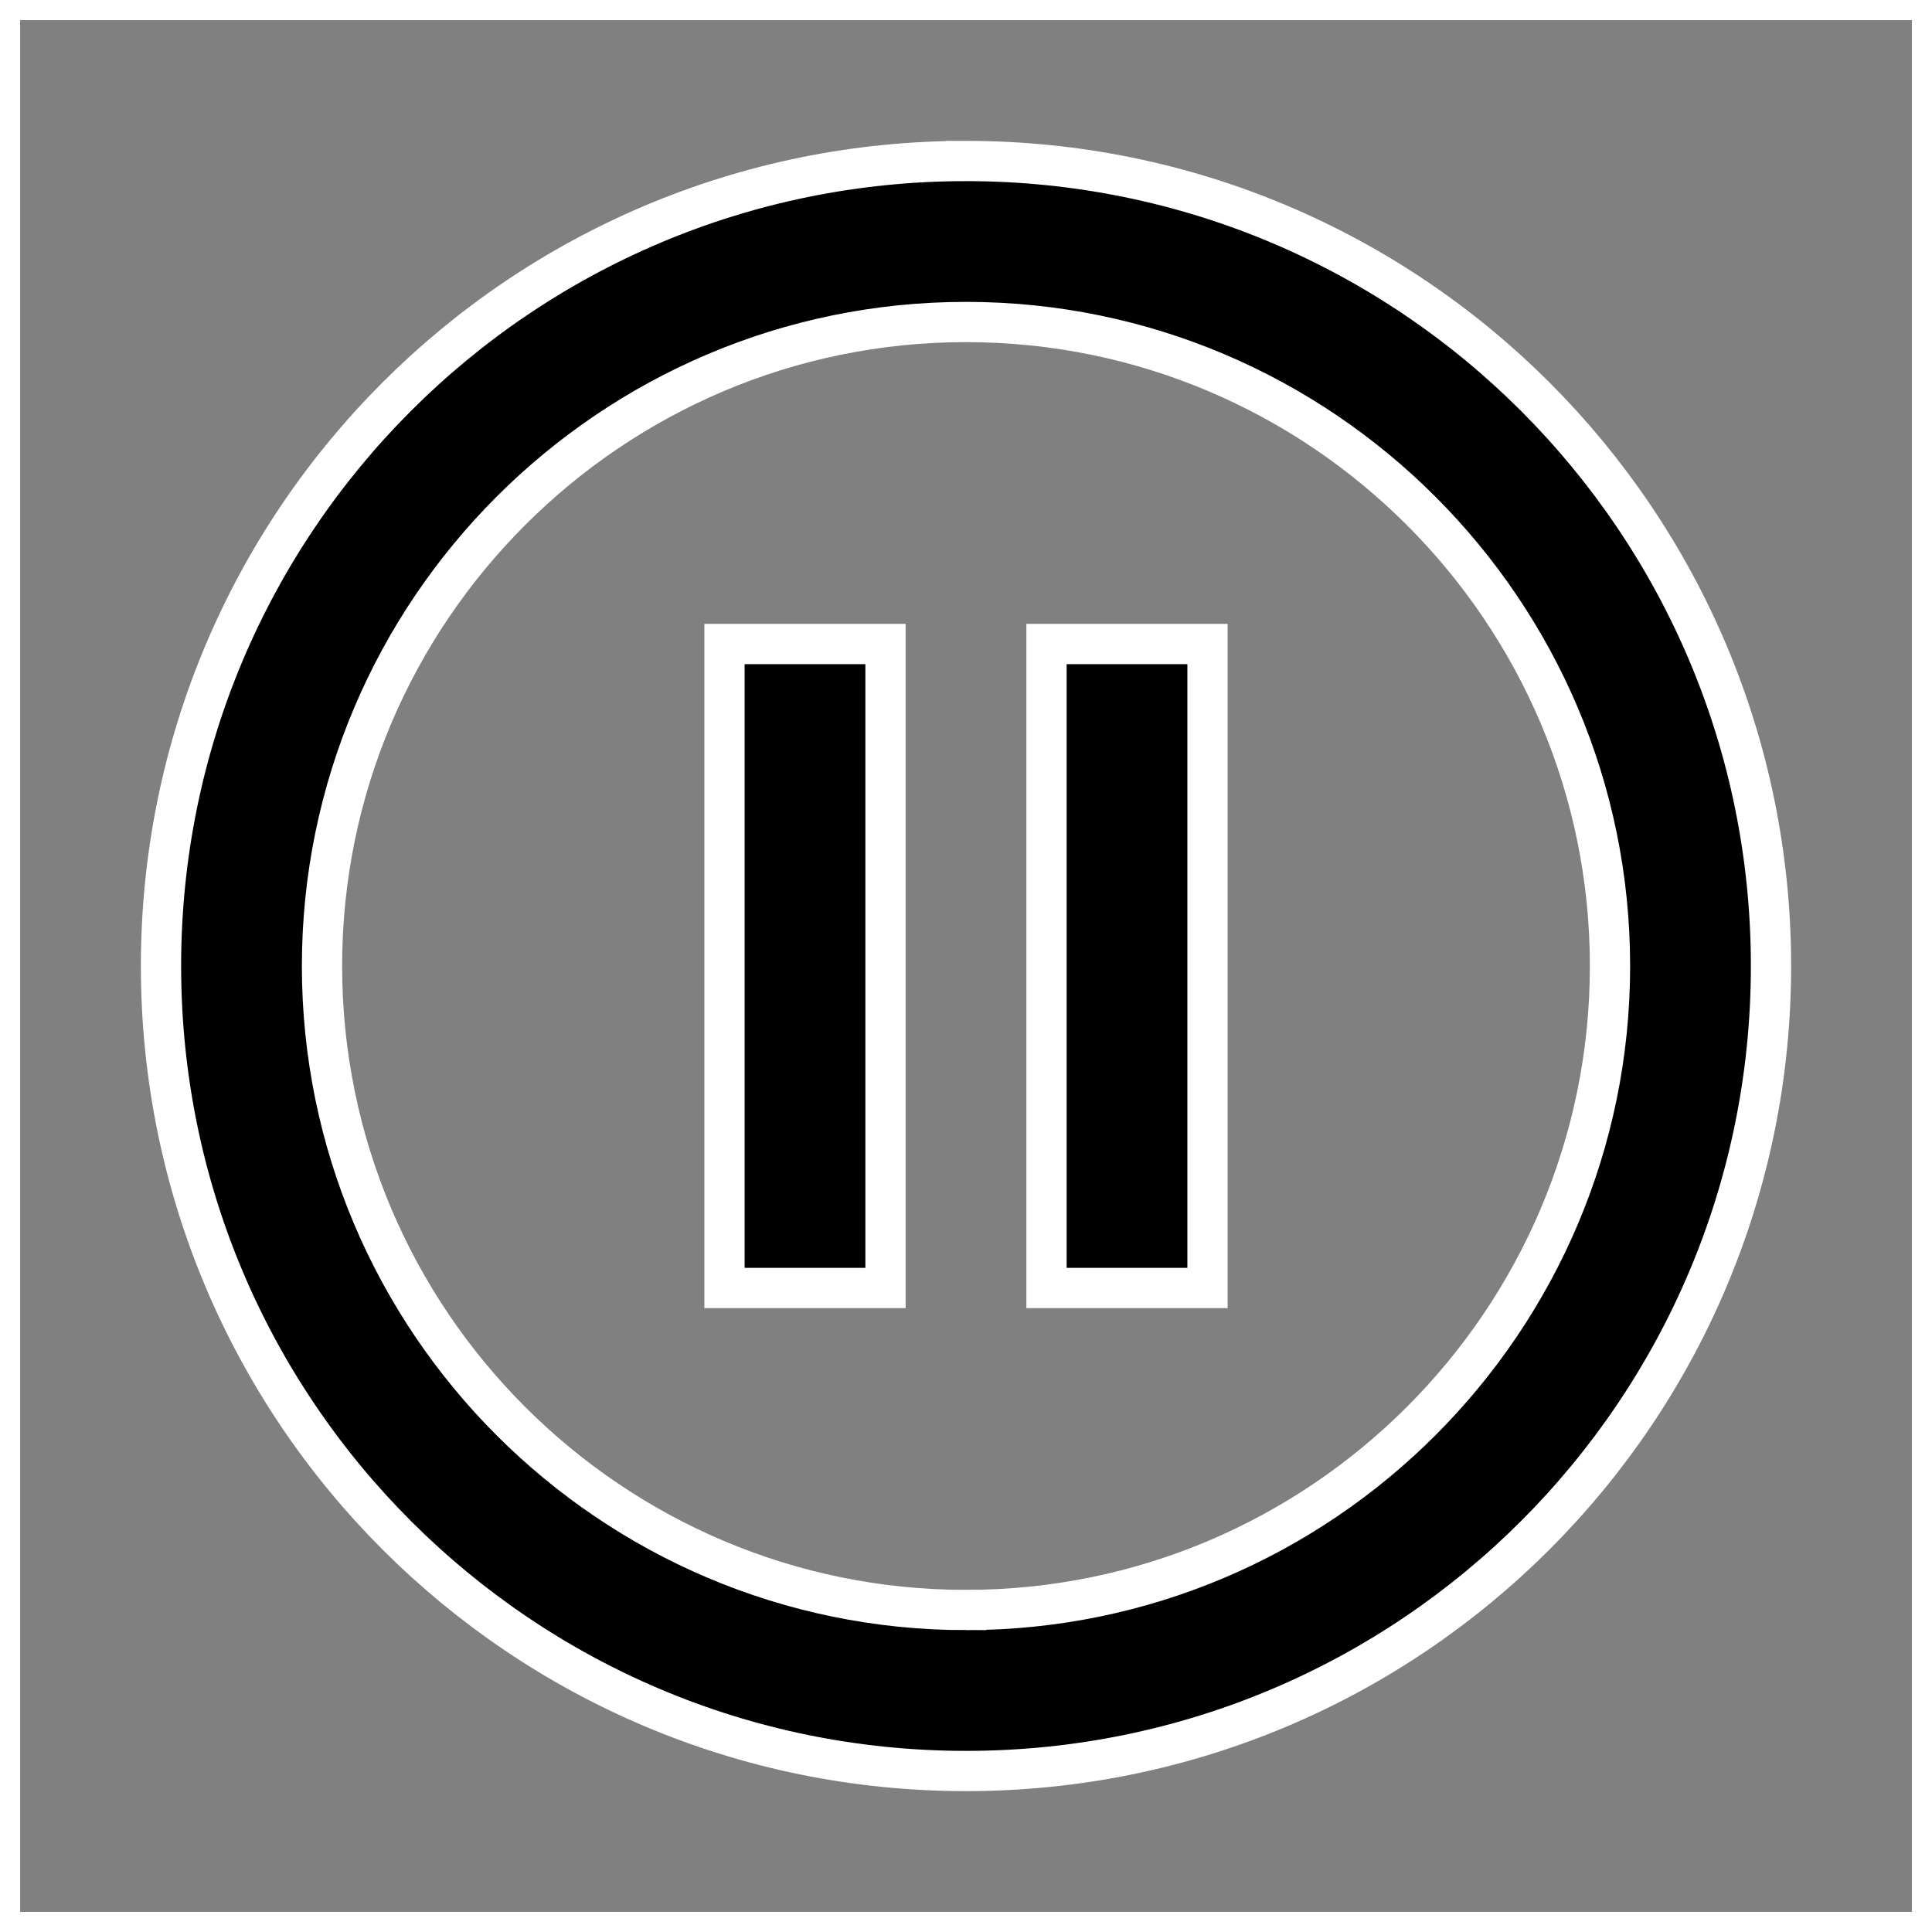 <svg xmlns="http://www.w3.org/2000/svg" stroke="white" width="48" height="48" id="pause"><rect width="100%" height="100%" fill="#808080" stroke="none"/><path fill="none" d="M0 0h48v48H0z"></path><path d="M18 32h4V16h-4v16zm6-28C12.95 4 4 12.95 4 24s8.95 20 20 20 20-8.95 20-20S35.05 4 24 4zm0 36c-8.82 0-16-7.18-16-16S15.18 8 24 8s16 7.18 16 16-7.18 16-16 16zm2-8h4V16h-4v16z"></path></svg>